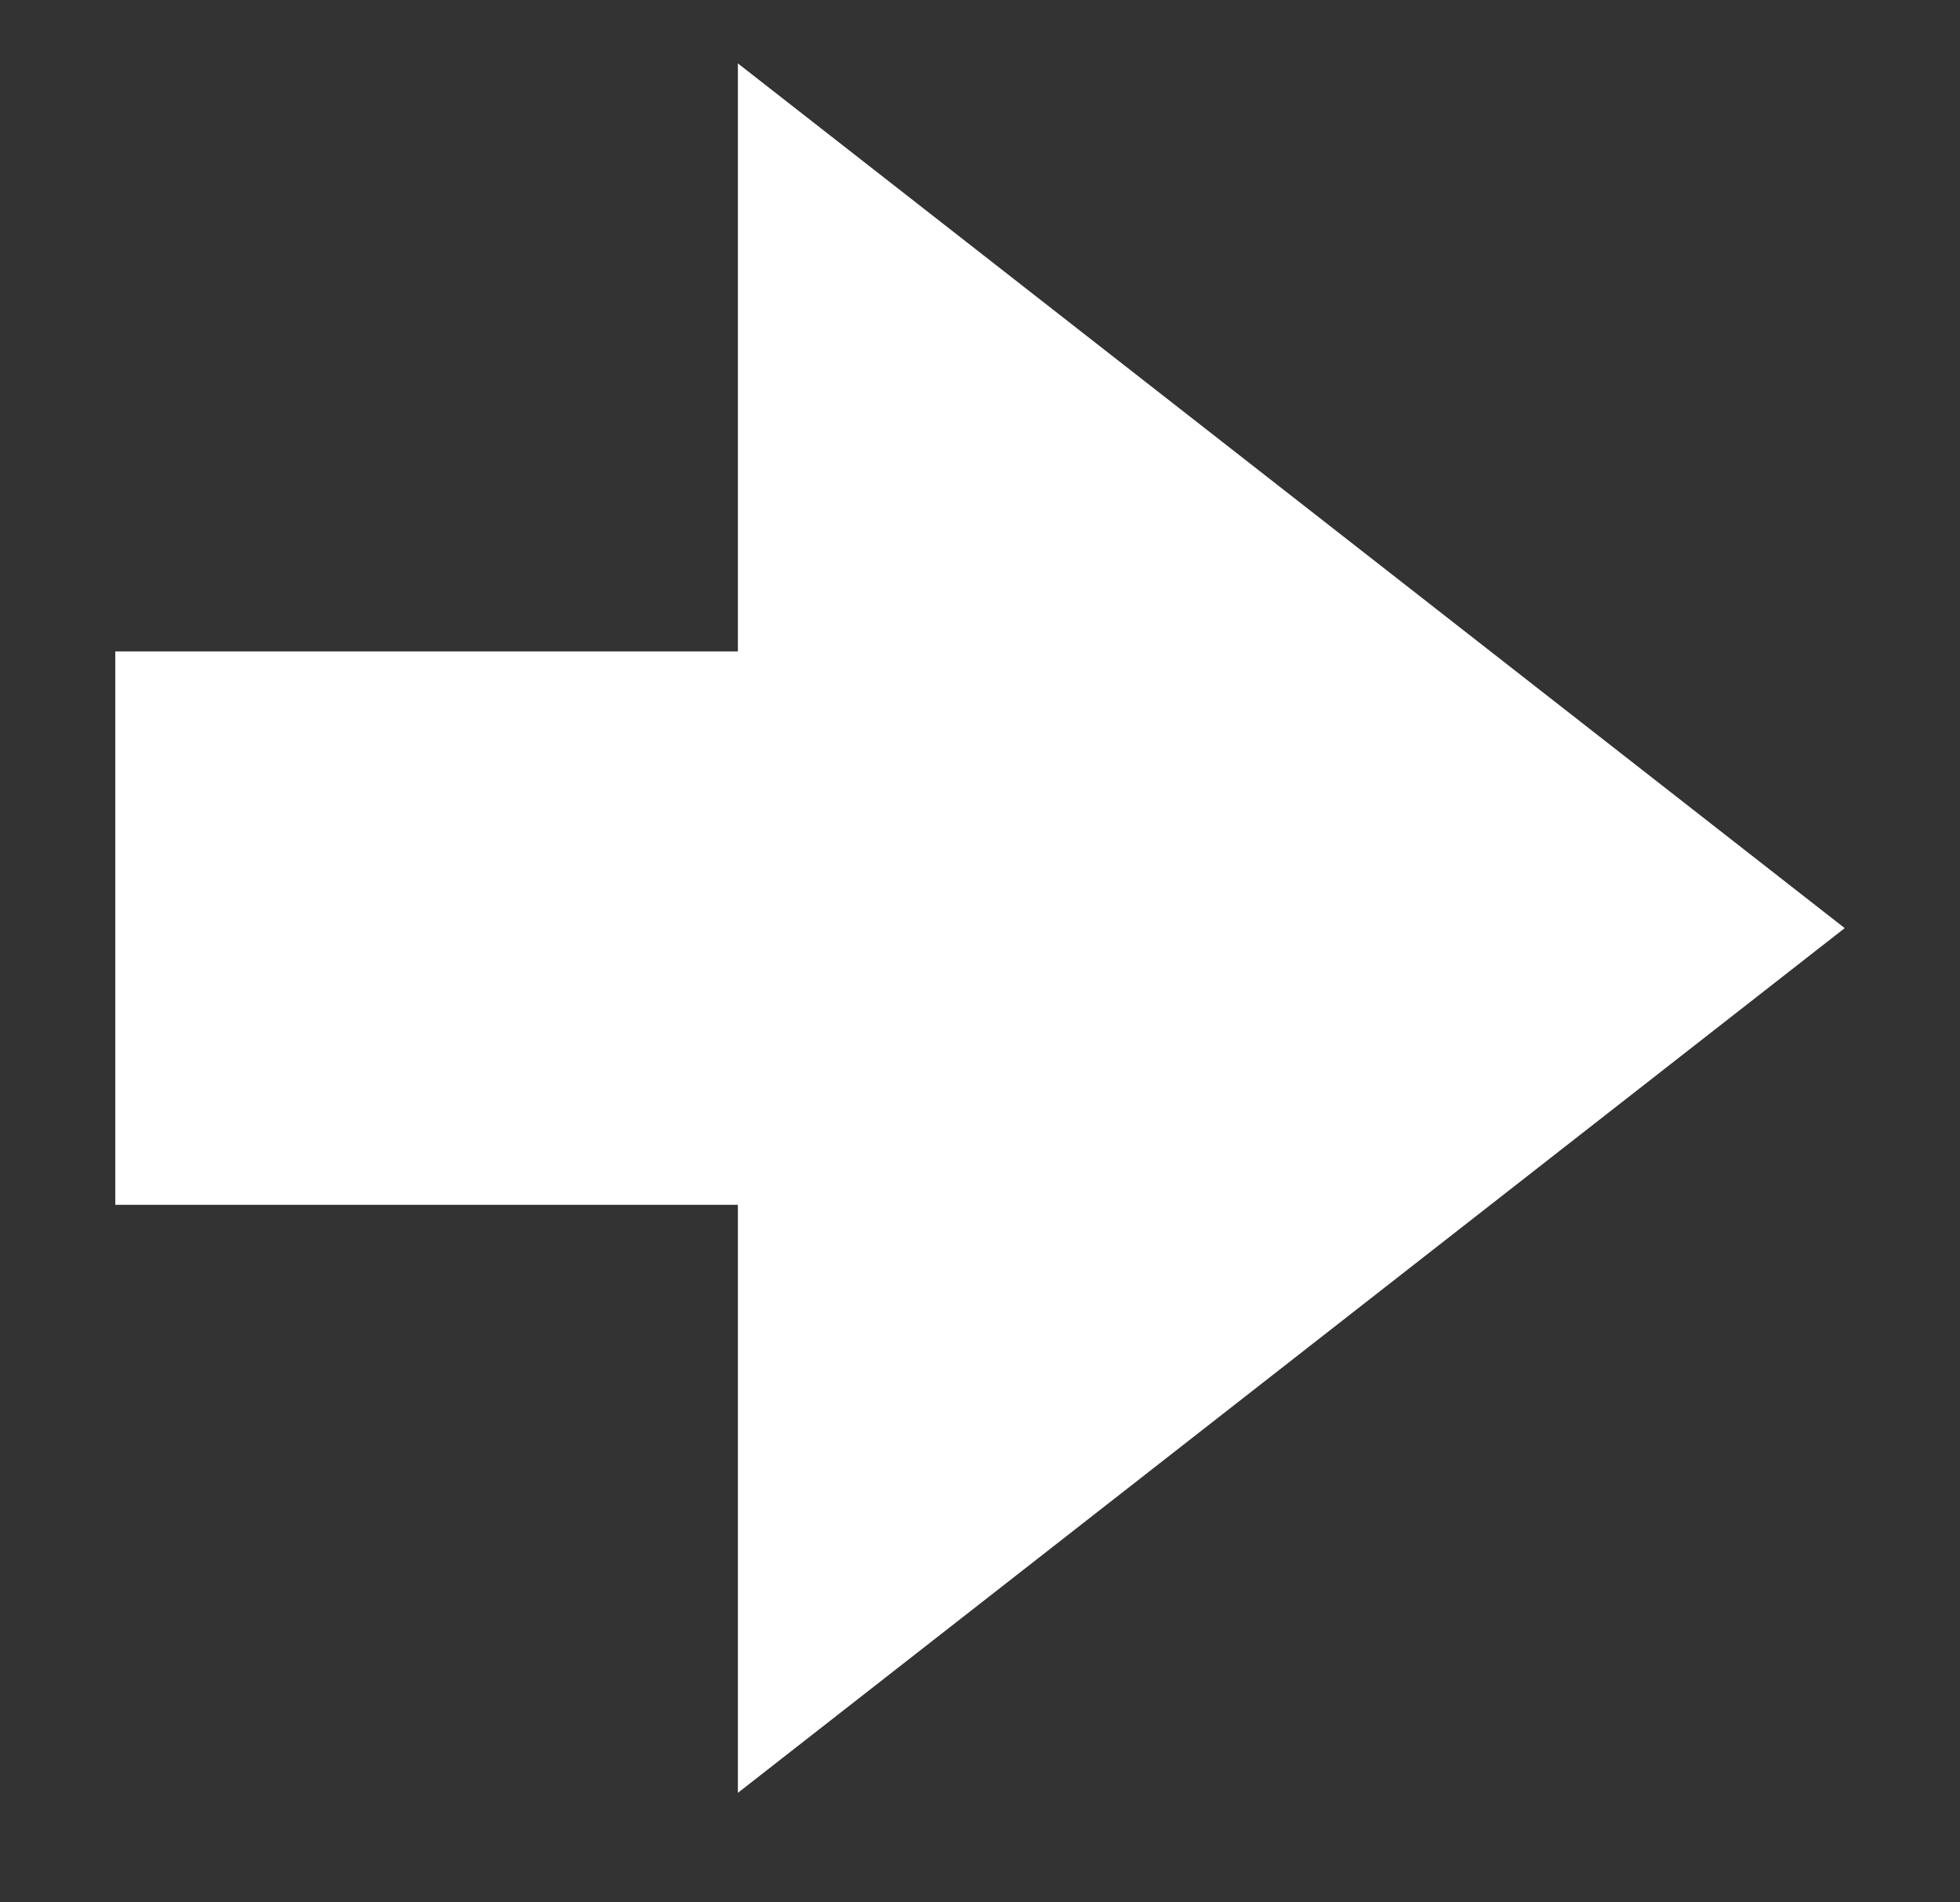 <?xml version="1.0" encoding="UTF-8" standalone="no"?><svg xmlns="http://www.w3.org/2000/svg" xmlns:xlink="http://www.w3.org/1999/xlink" clip-rule="evenodd" stroke-miterlimit="4.00" viewBox="0 0 34 33"><rect x="0" y="0" width="34" height="33" fill="#333333" stroke="none"/><desc>SVG generated by Keynote</desc><defs></defs><g transform="matrix(1.00, 0.00, -0.00, -1.00, 0.0, 33.0)"><path d="M 12.8 12.1 L 12.8 1.9 L 32.0 16.9 L 12.8 31.9 L 12.8 21.7 L 2.0 21.7 L 2.0 12.1 Z M 12.8 12.1 " fill="#FEFFFE"></path></g></svg>
